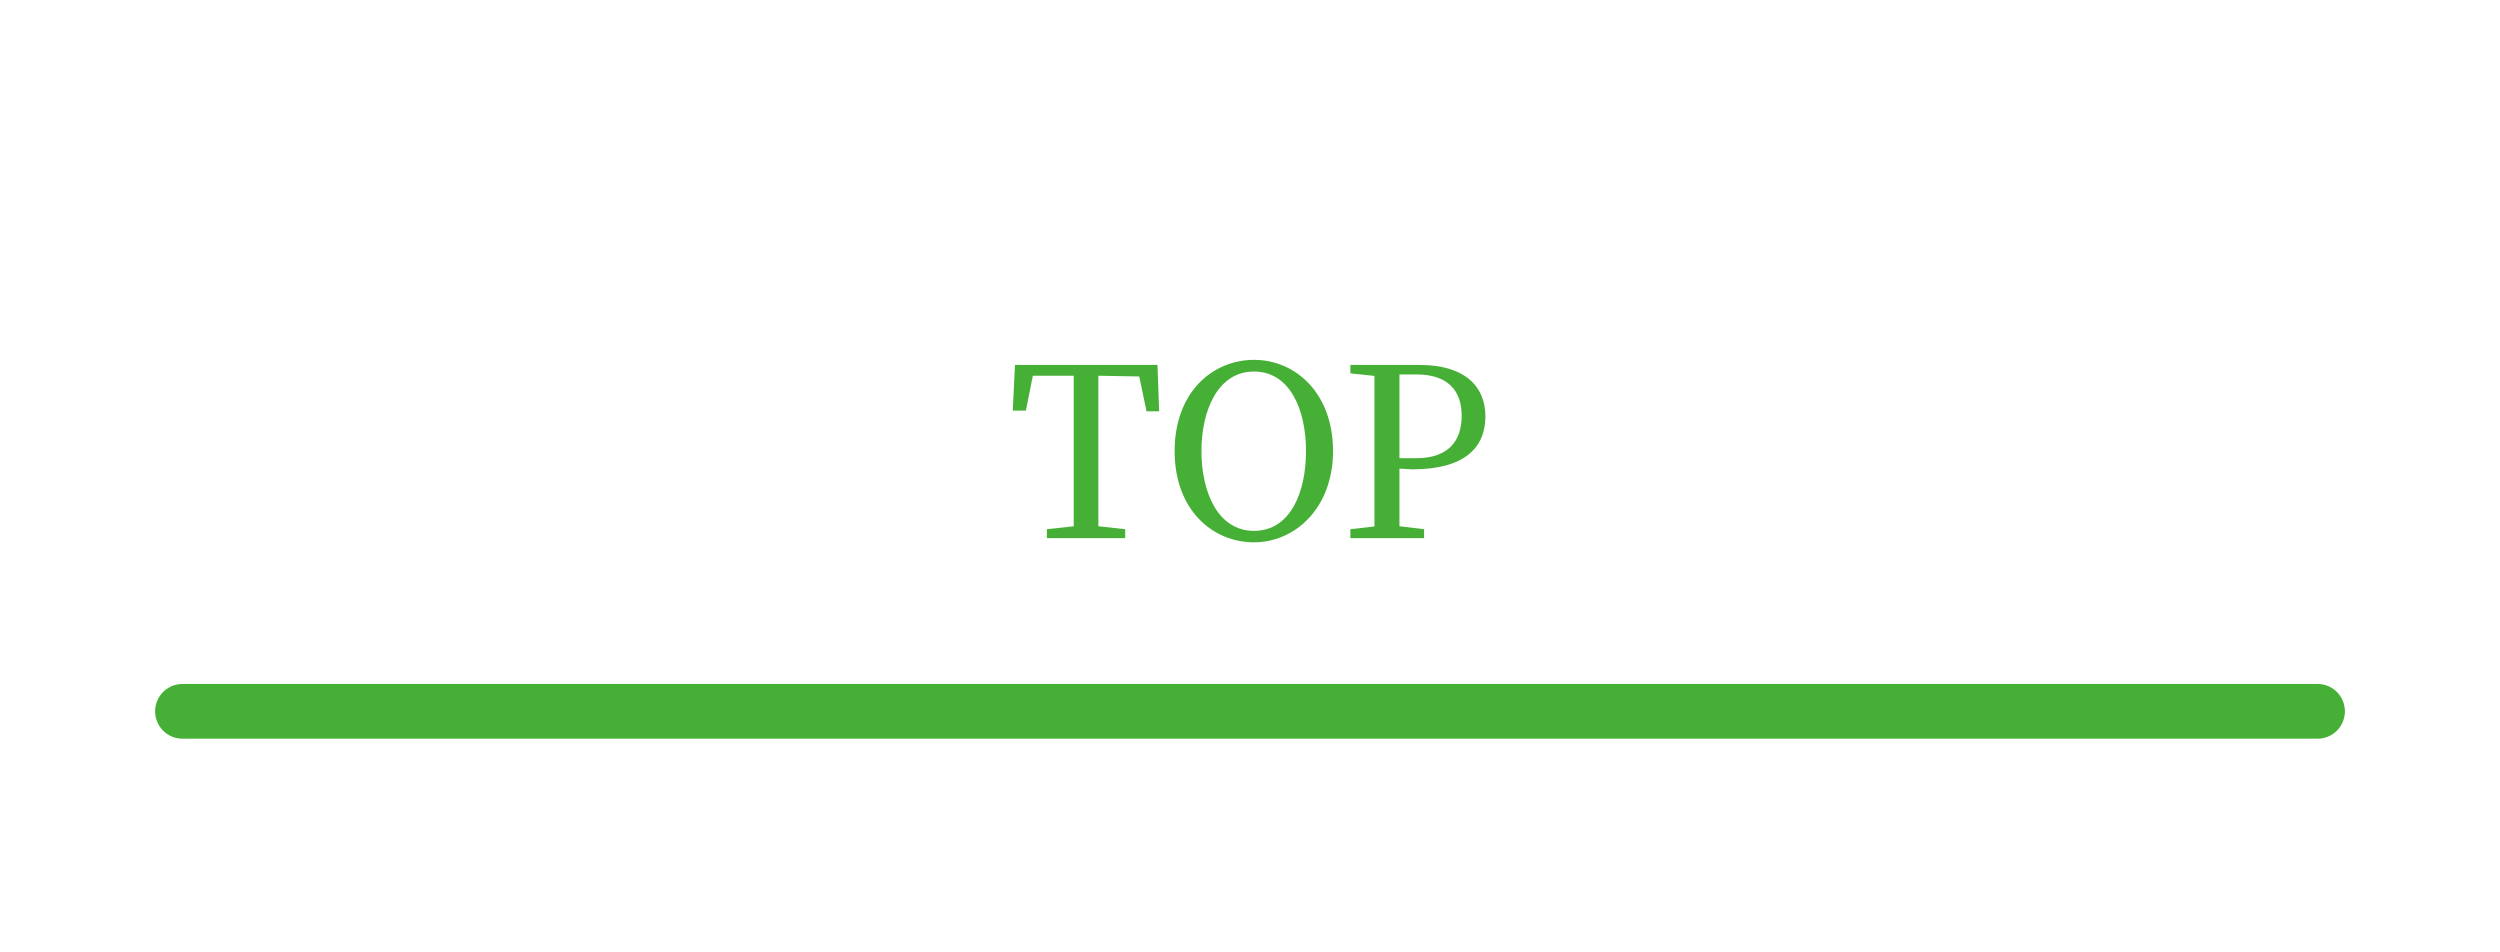 <svg xmlns="http://www.w3.org/2000/svg" viewBox="0 0 137 52.16"><defs><style>.cls-1{fill:#fff;}.cls-2{fill:#45b035;}.cls-3{fill:none;stroke:#45b035;stroke-linecap:round;stroke-miterlimit:10;stroke-width:3px;}</style></defs><title>header_main_nav_contents_ul_kenmigawa_li_comming_01</title><g id="レイヤー_2" data-name="レイヤー 2"><g id="レイヤー_1-2" data-name="レイヤー 1"><rect class="cls-1" width="137" height="52.16"/><path class="cls-2" d="M60.19,20.59c0,1.24,0,2.52,0,3.79v.7c0,1.25,0,2.51,0,3.76l1.47.16v.49H57.37V29l1.47-.16c0-1.23,0-2.48,0-3.76v-.7c0-1.27,0-2.55,0-3.79H56.6l-.38,1.91H55.5L55.62,20h7.81l.09,2.54h-.69l-.4-1.91Z"/><path class="cls-2" d="M73.05,24.72c0,3.13-2.09,5-4.33,5s-4.35-1.74-4.35-5,2.11-5,4.35-5S73.05,21.51,73.05,24.72Zm-4.33,4.37c2,0,2.85-2.12,2.85-4.37s-.87-4.36-2.85-4.36-2.88,2.12-2.88,4.36S66.73,29.09,68.72,29.09Z"/><path class="cls-2" d="M76.69,25.68c0,1.06,0,2.08,0,3.16l1.35.16v.49H74V29l1.32-.15c0-1.24,0-2.49,0-3.77v-.7c0-1.27,0-2.53,0-3.78L74,20.46V20h3.82c2.39,0,3.58,1.13,3.58,2.82s-1.12,2.9-4,2.9Zm0-5.16c0,1.26,0,2.56,0,3.86v.73h.91c1.78,0,2.5-.95,2.5-2.33s-.77-2.26-2.47-2.26Z"/><line class="cls-3" x1="10" y1="38.98" x2="127" y2="38.98"/></g></g></svg>